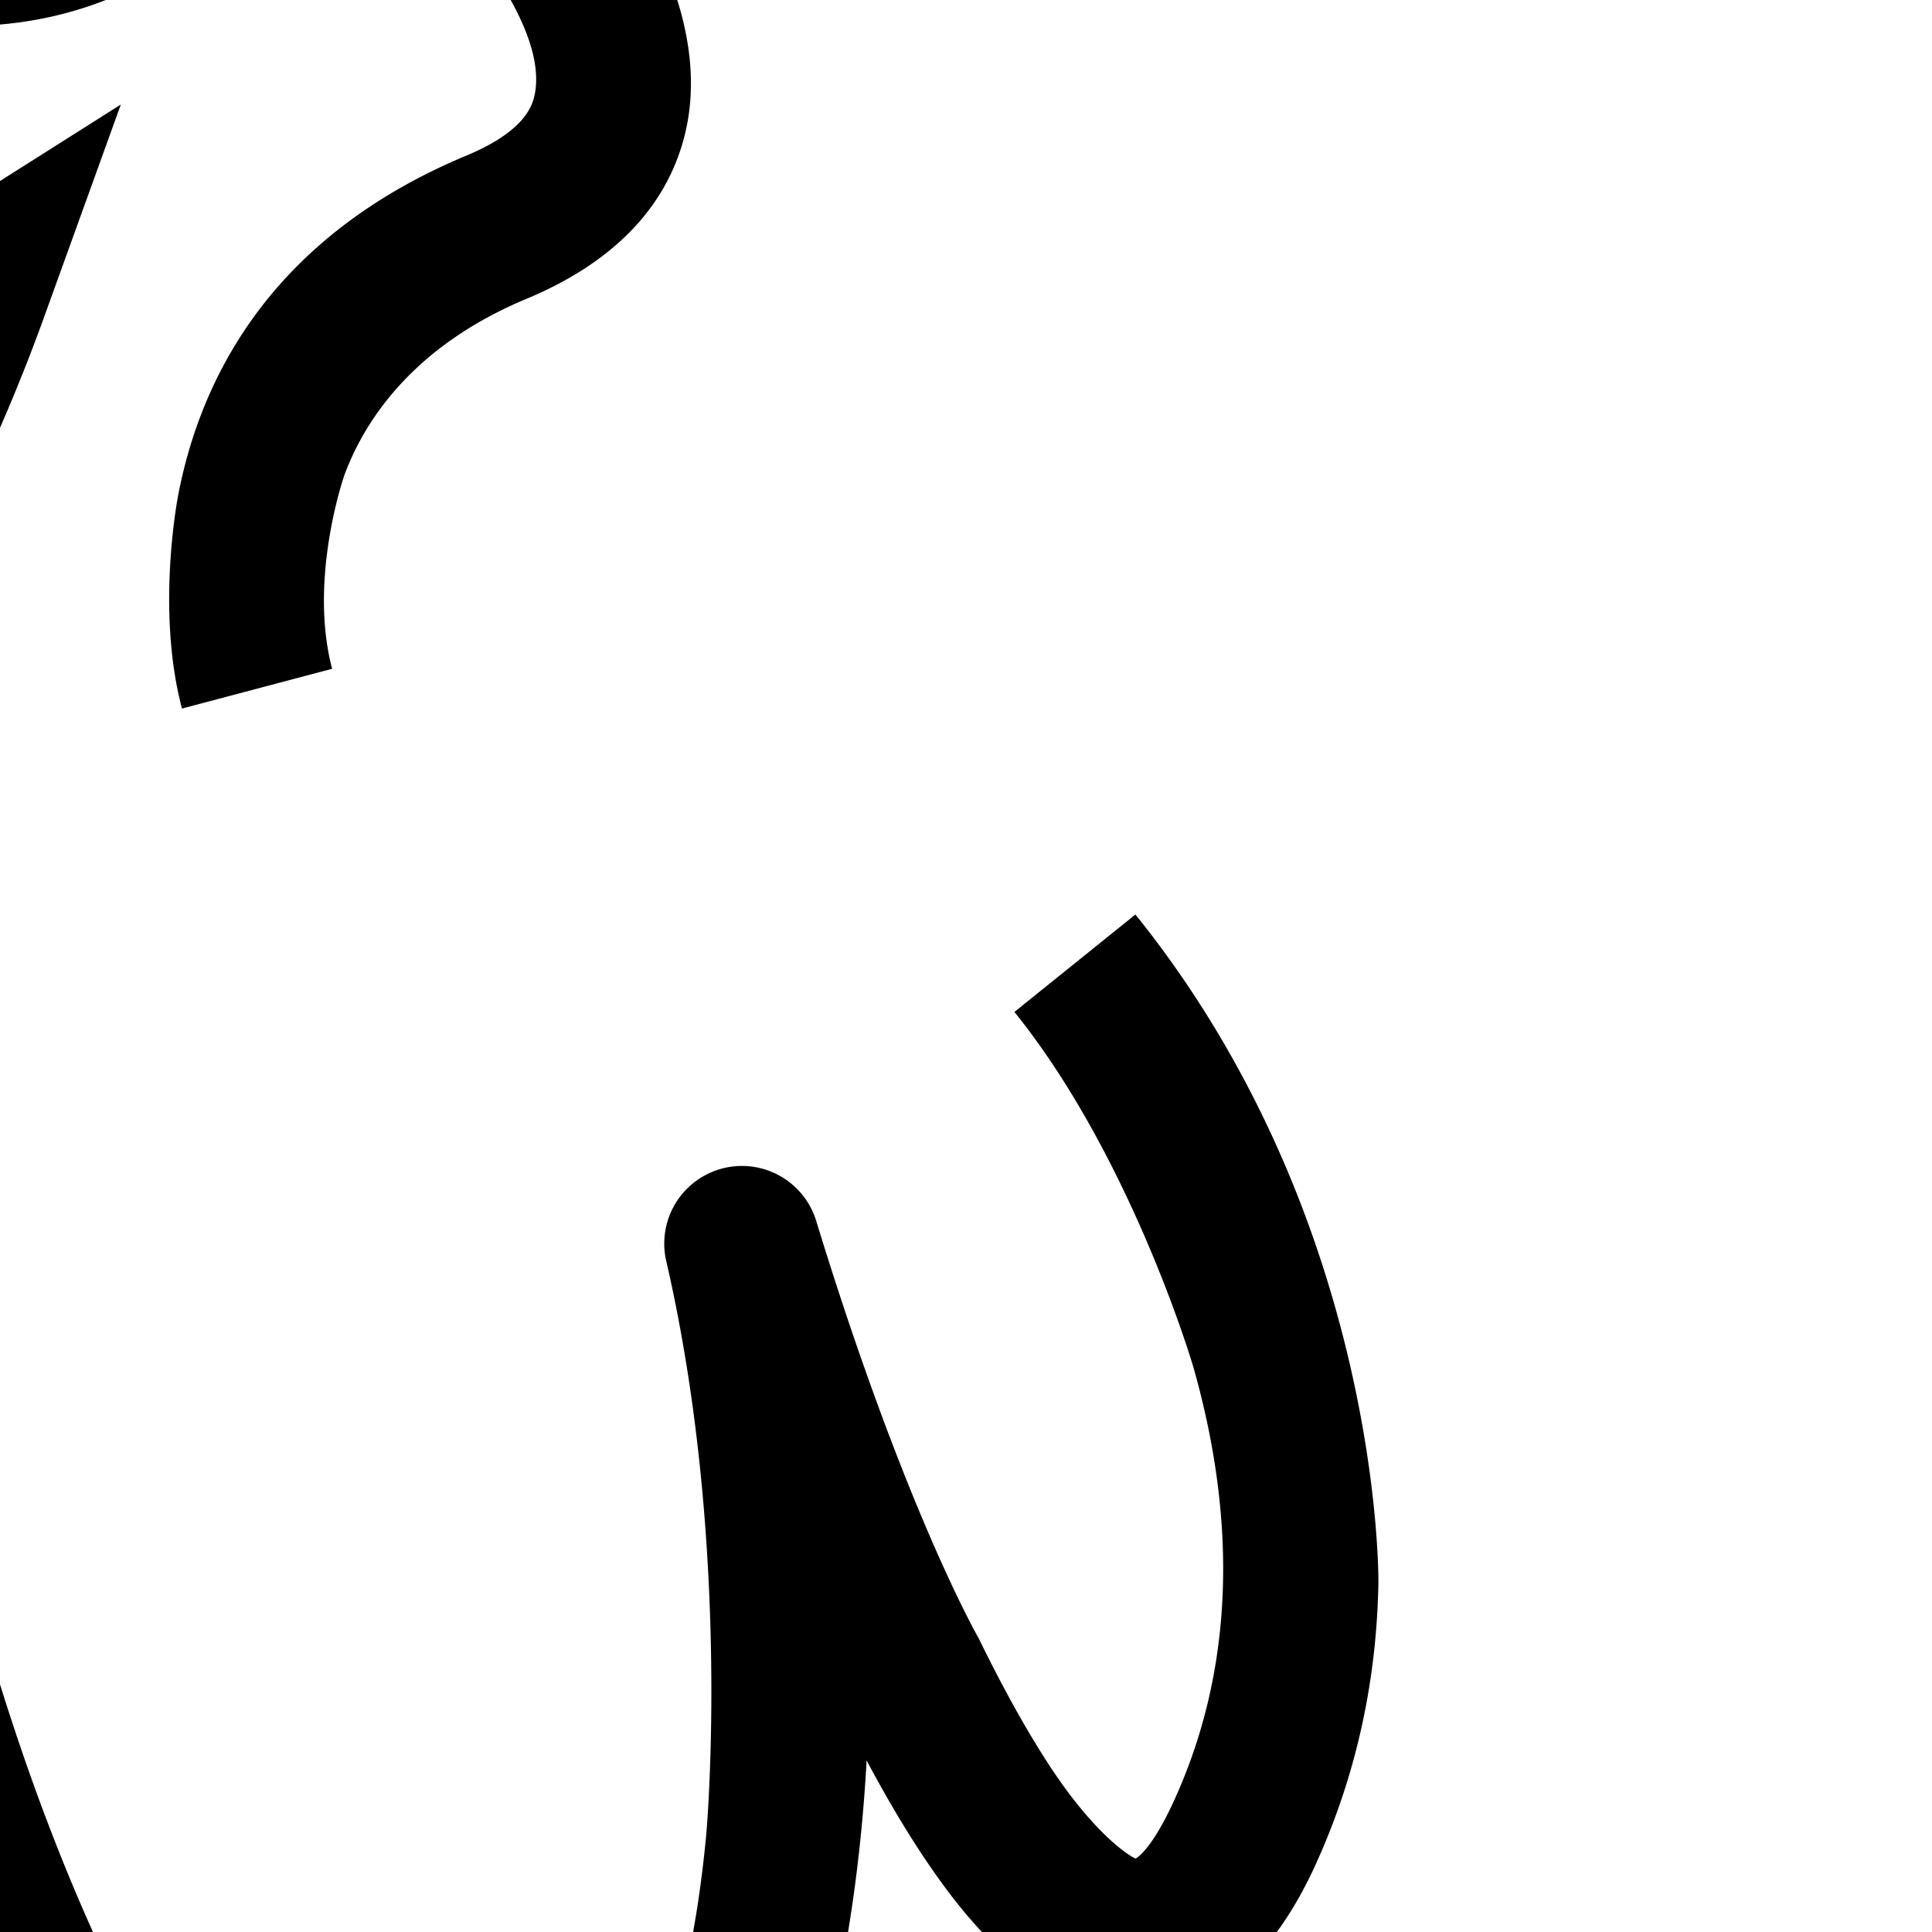 <?xml version="1.0" encoding="UTF-8" standalone="no"?>
<svg
   xmlns:svg="http://www.w3.org/2000/svg"
   xmlns="http://www.w3.org/2000/svg"
   xmlns:sodipodi="http://sodipodi.sourceforge.net/DTD/sodipodi-0.dtd"
   xmlns:inkscape="http://www.inkscape.org/namespaces/inkscape"
   width="250mm"
   height="250mm"
   viewBox="0 0 250 250"
   version="1.1"
   id="svg22"
   inkscape:version="1.0.2 (e86c870879, 2021-01-15)">
  <defs
     id="defs16">
    <inkscape:path-effect
       effect="join_type"
       id="path-effect4553"
       is_visible="true"
       linecap_type="butt"
       line_width="20.1"
       linejoin_type="extrp_arc3"
       miter_limit="100"
       attempt_force_join="true"
       lpeversion="1" />
    <inkscape:path-effect
       effect="join_type"
       id="path-effect4549"
       is_visible="true"
       linecap_type="butt"
       line_width="20.1"
       linejoin_type="miter"
       miter_limit="100"
       attempt_force_join="true"
       lpeversion="1" />
    <inkscape:path-effect
       effect="join_type"
       id="path-effect4545"
       is_visible="true"
       linecap_type="butt"
       line_width="20.1"
       linejoin_type="bevel"
       miter_limit="100"
       attempt_force_join="true"
       lpeversion="1" />
    <inkscape:path-effect
       effect="join_type"
       id="path-effect4541"
       is_visible="true"
       linecap_type="butt"
       line_width="20.1"
       linejoin_type="round"
       miter_limit="5"
       attempt_force_join="true"
       lpeversion="1" />
    <inkscape:path-effect
       effect="join_type"
       id="path-effect4537"
       is_visible="true"
       linecap_type="butt"
       line_width="20.1"
       linejoin_type="extrp_arc"
       miter_limit="100"
       attempt_force_join="true"
       lpeversion="1" />
  </defs>
  <g
     inkscape:label="Layer 1"
     inkscape:groupmode="layer"
     id="layer1">
    <path
       style="fill:#000000;fill-rule:nonzero;stroke:none;stroke-width:10;stroke-linecap:butt;stroke-linejoin:miter;stroke-miterlimit:4;stroke-dasharray:none;stroke-opacity:1"
       d="M -147.929,71.983 -38.945,272.871 a 375.282,375.282 0 0 1 9.214,-12.966 C 16.284,197.978 82.974,148.115 111.506,69.092 L 121.47,41.495 96.679,57.187 C 69.157,74.606 19.289,44.652 -26.439,37.603 a 145.908,145.908 0 0 0 -28.314,-1.576 192.788,192.788 0 0 1 19.393,18.32 c 23.917,25.952 32.014,49.039 32.014,49.039 4.202,12.204 3.7,20.335 -10.901,23.536 C -61.797,137.343 -98.16,99.88 -76.532,70.068 -48.06,30.824 -5.705,-34.302 45.067,6.954 109.379,59.214 149.617,16.084 152.139,-16.705 l -15.595,7.591 c 5.872,3.914 42.386,34.759 38.359,49.818 -0.48,1.794 -2.174,4.672 -8.679,7.382 -24.736,10.306 -34.241,28.057 -37.306,43.804 -0.134,0.687 -2.895,15.089 0.462,27.767 l 19.43,-5.146 c -3.099,-11.703 1.583,-25.053 1.583,-25.053 2.898,-7.839 9.623,-17.01 23.561,-22.817 10.708,-4.461 17.86,-11.369 20.367,-20.744 7.888,-29.497 -37.405,-65.586 -46.627,-71.735 a 37.578,37.578 0 0 0 -22.742,-6.263 14.84,14.84 0 0 1 7.147,13.855 C 131.159,-6.034 112.713,36.023 57.743,-8.645 -10.012,-63.702 -65.33,20.4 -92.801,58.265 c -34.287,47.26 20.07,102.052 82.858,88.29 36.959,-8.101 31.989,-39.74 19.512,-63.61 0,0 -10.195,-20.569 -30.148,-42.22 l -8.921,16.743 C 12.033,63.871 70.07,97.816 107.428,74.171 L 92.601,62.266 C 65.317,137.833 1.361,184.36 -45.864,247.917 L -28.964,249.118 -130.261,62.398 Z"
       id="path05"
       inkscape:connector-curvature="0"
       inkscape:path-effect="#path-effect4537"
       inkscape:original-d="M -139.09524,67.190476 -37.797618,253.91071 C 8.8224684,191.16902 74.145491,142.97405 102.05357,65.67857 69.581324,86.231309 15.647151,54.259095 -27.970239,47.535713 c 0,0 71.059523,77.107137 15.875001,89.202377 C -67.27976,148.83333 -112.6369,102.72024 -84.666666,64.166667 -56.696427,25.613095 -7.8759912,-49.01618 51.40476,-0.84523809 111.05962,47.629701 140.38588,5.0549602 142.11905,-17.47619 c 9.45117,6.30078 71.00286,56.910644 27.97023,74.839285 -42.15844,17.564429 -30.99405,59.720235 -30.99405,59.720235"
       sodipodi:nodetypes="ccccssscsc"
       transform="translate(-105.833,-27.97)" />
    <path
       style="fill:#000000;fill-rule:nonzero;stroke:none;stroke-width:0.265px;stroke-linecap:butt;stroke-linejoin:miter;stroke-opacity:1"
       d="m -23.316,209.638 c 4.307,16.105 8.336,25.991 10.356,31.291 6.617,17.358 16.477,39.179 29.055,55.043 6.365,8.028 14.044,15.251 22.795,19.282 11.935,5.498 24.941,4.886 37.831,-3.903 11.933,-8.136 19.976,-19.589 25.341,-32.217 0,0 20.692,-46.99 3.736,-120.466 l -19.402,5.204 c 10.568,34.497 20.642,53.734 20.642,53.734 2.999,6.357 6.282,12.683 9.711,18.324 1.913,3.148 3.929,6.177 6.003,8.923 5.066,6.707 11.839,13.272 19.545,15.15 12.215,2.977 21.807,-5.339 27.856,-18.537 5.632,-12.289 7.996,-24.69 8.212,-36.62 0,0 0.617,-46.691 -31.443,-86.507 l -15.656,12.606 c 15.223,18.906 23.144,45.921 23.144,45.921 4.961,17.445 6.163,37.259 -2.529,56.225 -2.974,6.489 -4.917,7.399 -4.917,7.399 -0.226,0.026 -4.99,-2.575 -11.194,-12.071 -3.102,-4.748 -6.165,-10.352 -9.143,-16.451 0,0 -9.539,-16.534 -21.012,-53.984 a 10.05,10.05 0 0 0 -19.402,5.204 c 8.564,37.109 5.175,74.203 5.175,74.203 -2.268,24.299 -9.586,46.168 -25.99,57.352 -13.335,9.092 -25.174,1.23 -37.426,-16.507 0,0 -18.047,-22.105 -31.87,-73.792 z"
       id="path04"
       inkscape:connector-curvature="0"
       inkscape:path-effect="#path-effect4541"
       inkscape:original-d="m -13.607143,207.04167 c 0,0 34.773809,130.02381 84.666666,96.00594 49.892857,-34.01785 24.946427,-142.11904 24.946427,-142.11904 0,0 40.06548,130.77976 65.01191,76.35119 24.94642,-54.42857 -21.92262,-112.63691 -21.92262,-112.63691" />
    <path
       style="fill:#000000;fill-rule:nonzero;stroke:none;stroke-width:0.265px;stroke-linecap:butt;stroke-linejoin:miter;stroke-opacity:1"
       d="m -50.846,372.55 c 2.064,29.108 16.654,52.198 16.654,52.198 15.984,25.232 46.508,41.786 96.199,16.526 36.64,-18.625 64.114,-38.295 77.74,-53.786 8.539,-9.707 14.739,-20.899 10.571,-31.526 -6.02,-15.35 -27.671,-16.748 -56.17,-11.387 -15.808,2.974 -27.435,7.014 -34.958,11.774 -6.461,4.089 -10.991,9.223 -12.709,15.745 0,0 -5.901,20.503 24.065,37.916 l 15.082,-8.105 4.536,-77.863 -8.604,9.363 c 35.362,-5.081 55.605,-3.517 55.605,-3.517 6.47,0.177 12.487,0.649 17.731,1.523 10.488,1.748 13.609,4.281 13.756,4.922 0,0 0.15,2.791 -5.438,9.31 -9.139,10.662 -15.007,22.193 -18.526,33.779 0,0 -13.573,45.513 8.811,91.322 l 18.059,-8.824 c -10.364,-21.21 -11.228,-49.168 -11.228,-49.168 -0.329,-17.817 3.824,-37.321 18.144,-54.028 9.534,-11.123 13.62,-23.219 7.024,-33.314 -2.449,-3.748 -5.94,-6.421 -9.487,-8.32 -3.163,-1.694 -6.696,-2.955 -10.295,-3.91 -6.416,-1.703 -13.798,-2.631 -21.261,-3.09 0,0 -21.258,-2.974 -65.755,3.419 l -8.604,9.363 -4.536,77.863 15.082,-8.105 C 67.647,385.079 65.883,377.462 65.883,377.462 c 0.016,-0.516 2.964,-7.674 31.981,-13.133 24.371,-4.585 33.742,-1.028 33.742,-1.028 0,0 -0.709,3.815 -6.951,10.911 -12.015,13.659 -35.825,30.879 -71.757,49.144 -41.024,20.854 -59.637,7.169 -70.111,-9.365 0,0 -11.936,-19.619 -13.584,-42.863 z"
       id="path03"
       inkscape:connector-curvature="0"
       inkscape:path-effect="#path-effect4545"
       inkscape:original-d="m -40.821427,371.83927 c 0,0 7.559522,106.5893 98.273808,60.47621 90.714279,-46.11312 114.904759,-92.22621 38.553569,-77.86311 -76.351188,14.36311 -20.410712,46.86905 -20.410712,46.86905 l 4.535713,-77.86309 c 0,0 131.535709,-18.89881 90.714289,28.72619 -40.82143,47.625 -8.31548,114.14881 -8.31548,114.14881" />
    <path
       style="fill:#000000;fill-rule:nonzero;stroke:none;stroke-width:0.265px;stroke-linecap:butt;stroke-linejoin:miter;stroke-opacity:1"
       d="m -145.997,301.957 c -7.963,17.748 -11.23,44.029 -16.407,64.428 -5.009,19.735 -10.305,28.793 -17.946,27.968 l -37.03,-3.998 29.993,22.083 c 40.919,30.127 44.953,31.097 44.953,31.097 2.318,1.483 4.606,2.917 6.82,4.267 2.457,1.499 4.849,2.91 7.102,4.175 2.494,1.401 4.912,2.676 7.1,3.705 2.388,1.123 4.994,2.178 7.32,2.721 2.843,0.664 10.322,1.326 14.021,-5.332 2.673,-4.811 51.954,-86.715 40.89,-114.786 -4.837,-12.273 -17.26,-14.49 -30.89,-10.011 -66.324,21.792 -98.091,93.455 16.526,95.947 117.231,2.549 100.475,-58.631 90.066,-98.037 -2.826,-10.697 -9.995,-19.393 -18.484,-26.228 -13.208,-10.635 -31.592,-18.343 -48.058,-23.621 0,0 -21.691,-7.506 -47.586,-11.205 l -2.843,19.898 c 50.451,7.207 77.241,24.634 77.241,24.634 7.241,4.332 12.749,8.874 16.388,13.812 1.933,2.623 3.222,5.244 3.909,7.844 10.761,40.738 20.967,74.79 -70.196,72.808 -40.437,-0.879 -53.668,-10.038 -55.845,-16.165 -3.501,-9.855 15.75,-30.929 45.156,-40.591 4.364,-1.434 6.177,-1.27 6.697,-1.135 0,0 -0.82,-0.668 -0.82,-0.668 0.2,0.41 0.535,1.529 0.432,4.268 -0.977,25.966 -37.052,87.892 -40.154,93.476 0,0 6.219,-4.449 6.219,-4.449 0,0 0.46,-0.059 0.46,-0.059 0,0 0.422,-0.028 0.422,-0.028 0,0 0.369,-0.003 0.369,-0.003 0,0 0.301,0.015 0.301,0.015 0,0 0.218,0.023 0.218,0.023 0,0 0.121,0.019 0.121,0.019 0,0 0.026,0.005 0.01,0.002 -0.455,-0.106 -1.465,-0.456 -3.334,-1.336 -1.644,-0.773 -3.577,-1.785 -5.812,-3.041 -2.003,-1.125 -4.173,-2.404 -6.479,-3.811 -2.073,-1.264 -4.236,-2.62 -6.456,-4.04 0,0 -3.235,-0.435 -43.866,-30.35 l -7.037,18.085 c 42.924,4.634 41.842,-75.161 54.849,-104.152 z"
       id="path02"
       inkscape:connector-curvature="0"
       inkscape:path-effect="#path-effect4549"
       inkscape:original-d="m -136.82738,306.07142 c -14.78014,32.94144 -12.57968,101.73082 -44.60119,98.27382 0,0 68.79167,50.64879 72.57143,43.84524 3.77976,-6.80357 74.839283,-127.75596 21.922617,-110.36906 -52.916667,17.38691 -90.714287,74.08334 13.607142,76.35119 C 30.994048,416.44048 17.386905,368.81548 6.8035714,328.75 -3.7797618,288.68452 -99.02976,275.07737 -99.02976,275.07737"
       sodipodi:nodetypes="cccsssc" />
    <path
       style="fill:#000000;fill-rule:nonzero;stroke:none;stroke-width:0.265px;stroke-linecap:butt;stroke-linejoin:miter;stroke-opacity:1"
       d="m -159.844,491.289 c 38.319,25.914 37.342,24.198 51.844,32.886 7.049,4.223 14.398,8.512 21.746,12.627 4.083,2.287 8.172,4.523 12.212,6.667 4.488,2.381 8.93,4.656 13.247,6.76 4.792,2.336 9.471,4.484 13.904,6.342 4.911,2.058 9.678,3.825 14.014,5.103 4.75,1.4 9.773,2.399 13.977,2.399 26.643,0 105.846,13.714 140.678,-62.572 11.548,-25.291 7.954,-42.904 -14.365,-42.331 -9.122,0.235 -22.121,4.113 -36.284,8.72 -35.407,11.517 -83.485,29.404 -128.579,22.525 a 125.188,125.188 0 0 1 -8.07,-1.503 12.1,12.1 0 0 0 2.395,20.587 c 14.704,6.684 112.682,15.693 128.991,10.687 5.41,-1.66 13.767,-9.254 5.934,-18.158 0,0 2.024,3.939 2.024,3.939 -9.19e-4,-0.007 -0.003,-0.02 -0.005,-0.042 -0.003,-0.024 -0.006,-0.056 -0.011,-0.096 -0.005,-0.045 -0.01,-0.098 -0.015,-0.161 -0.006,-0.07 -0.012,-0.148 -0.018,-0.237 -0.007,-0.099 -0.013,-0.207 -0.02,-0.327 -0.007,-0.133 -0.014,-0.277 -0.02,-0.433 -0.058,-1.499 -0.051,-3.604 0.026,-6.351 0.069,-2.458 0.19,-5.29 0.356,-8.435 0.082,-1.56 -3.06,17.947 6.453,-78.937 l -15.939,7.127 82.974,60.756 11.875,-16.217 -97.179,-71.157 a 11957.371,11957.371 0 0 0 -1.734,17.528 c -9.53,97.055 -6.383,77.216 -6.521,79.843 -0.171,3.249 -0.302,6.271 -0.376,8.93 -0.082,2.938 -0.1,5.606 -0.019,7.697 0.084,2.158 0.23,6.635 3.057,9.849 0,0 3.136,-14.303 3.136,-14.303 -0.091,0.02 -0.212,0.044 -0.37,0.071 -0.176,0.031 -0.383,0.063 -0.628,0.096 -0.272,0.037 -0.578,0.074 -0.923,0.109 -0.383,0.04 -0.802,0.077 -1.262,0.112 -0.511,0.039 -1.062,0.073 -1.657,0.104 -1.494,0.077 -3.203,0.125 -5.125,0.143 -9.854,0.093 -23.676,-0.583 -38.567,-1.729 -29.872,-2.298 -61.111,-6.429 -66.119,-8.706 l -5.674,19.084 c 48.734,7.434 102.746,-11.869 137.828,-23.281 20.951,-6.815 31.925,-8.214 31.925,-8.214 0,0 -0.904,-1.571 -0.879,-1.398 0.003,0.019 0.007,0.05 0.011,0.093 0.004,0.048 0.008,0.11 0.011,0.188 0.003,0.086 0.004,0.19 0.001,0.312 -0.003,0.136 -0.011,0.293 -0.025,0.472 -0.015,0.2 -0.039,0.423 -0.072,0.674 -0.389,2.925 -1.737,7.255 -4.826,14.02 -28.231,61.83 -88.561,50.821 -122.394,50.821 -1.843,0 -4.365,-0.421 -8.296,-1.58 -3.476,-1.024 -7.444,-2.481 -11.926,-4.36 -4.02,-1.685 -8.328,-3.659 -12.866,-5.871 -4.08,-1.989 -8.311,-4.155 -12.634,-6.448 -3.89,-2.064 -7.843,-4.226 -11.812,-6.449 -7.145,-4.002 -14.322,-8.189 -21.238,-12.333 -13.955,-8.36 -12.945,-6.617 -50.914,-32.294 z"
       id="path01"
       inkscape:connector-curvature="0"
       inkscape:path-effect="#path-effect4553"
       inkscape:original-d="m -154.21428,482.96427 c 0,0 105.077375,71.05954 135.315471,71.05954 30.238095,0 100.004291,12.36139 131.535709,-56.69645 32.58057,-71.35563 -77.773298,17.33655 -171.601184,3.02382 13.906511,6.32114 130.370788,16.44505 123.220235,8.31548 -3.036926,-3.45272 6.315114,-98.699 6.315114,-98.699 l 82.973955,60.75593"
       sodipodi:nodetypes="csscscc" />
  </g>
</svg>